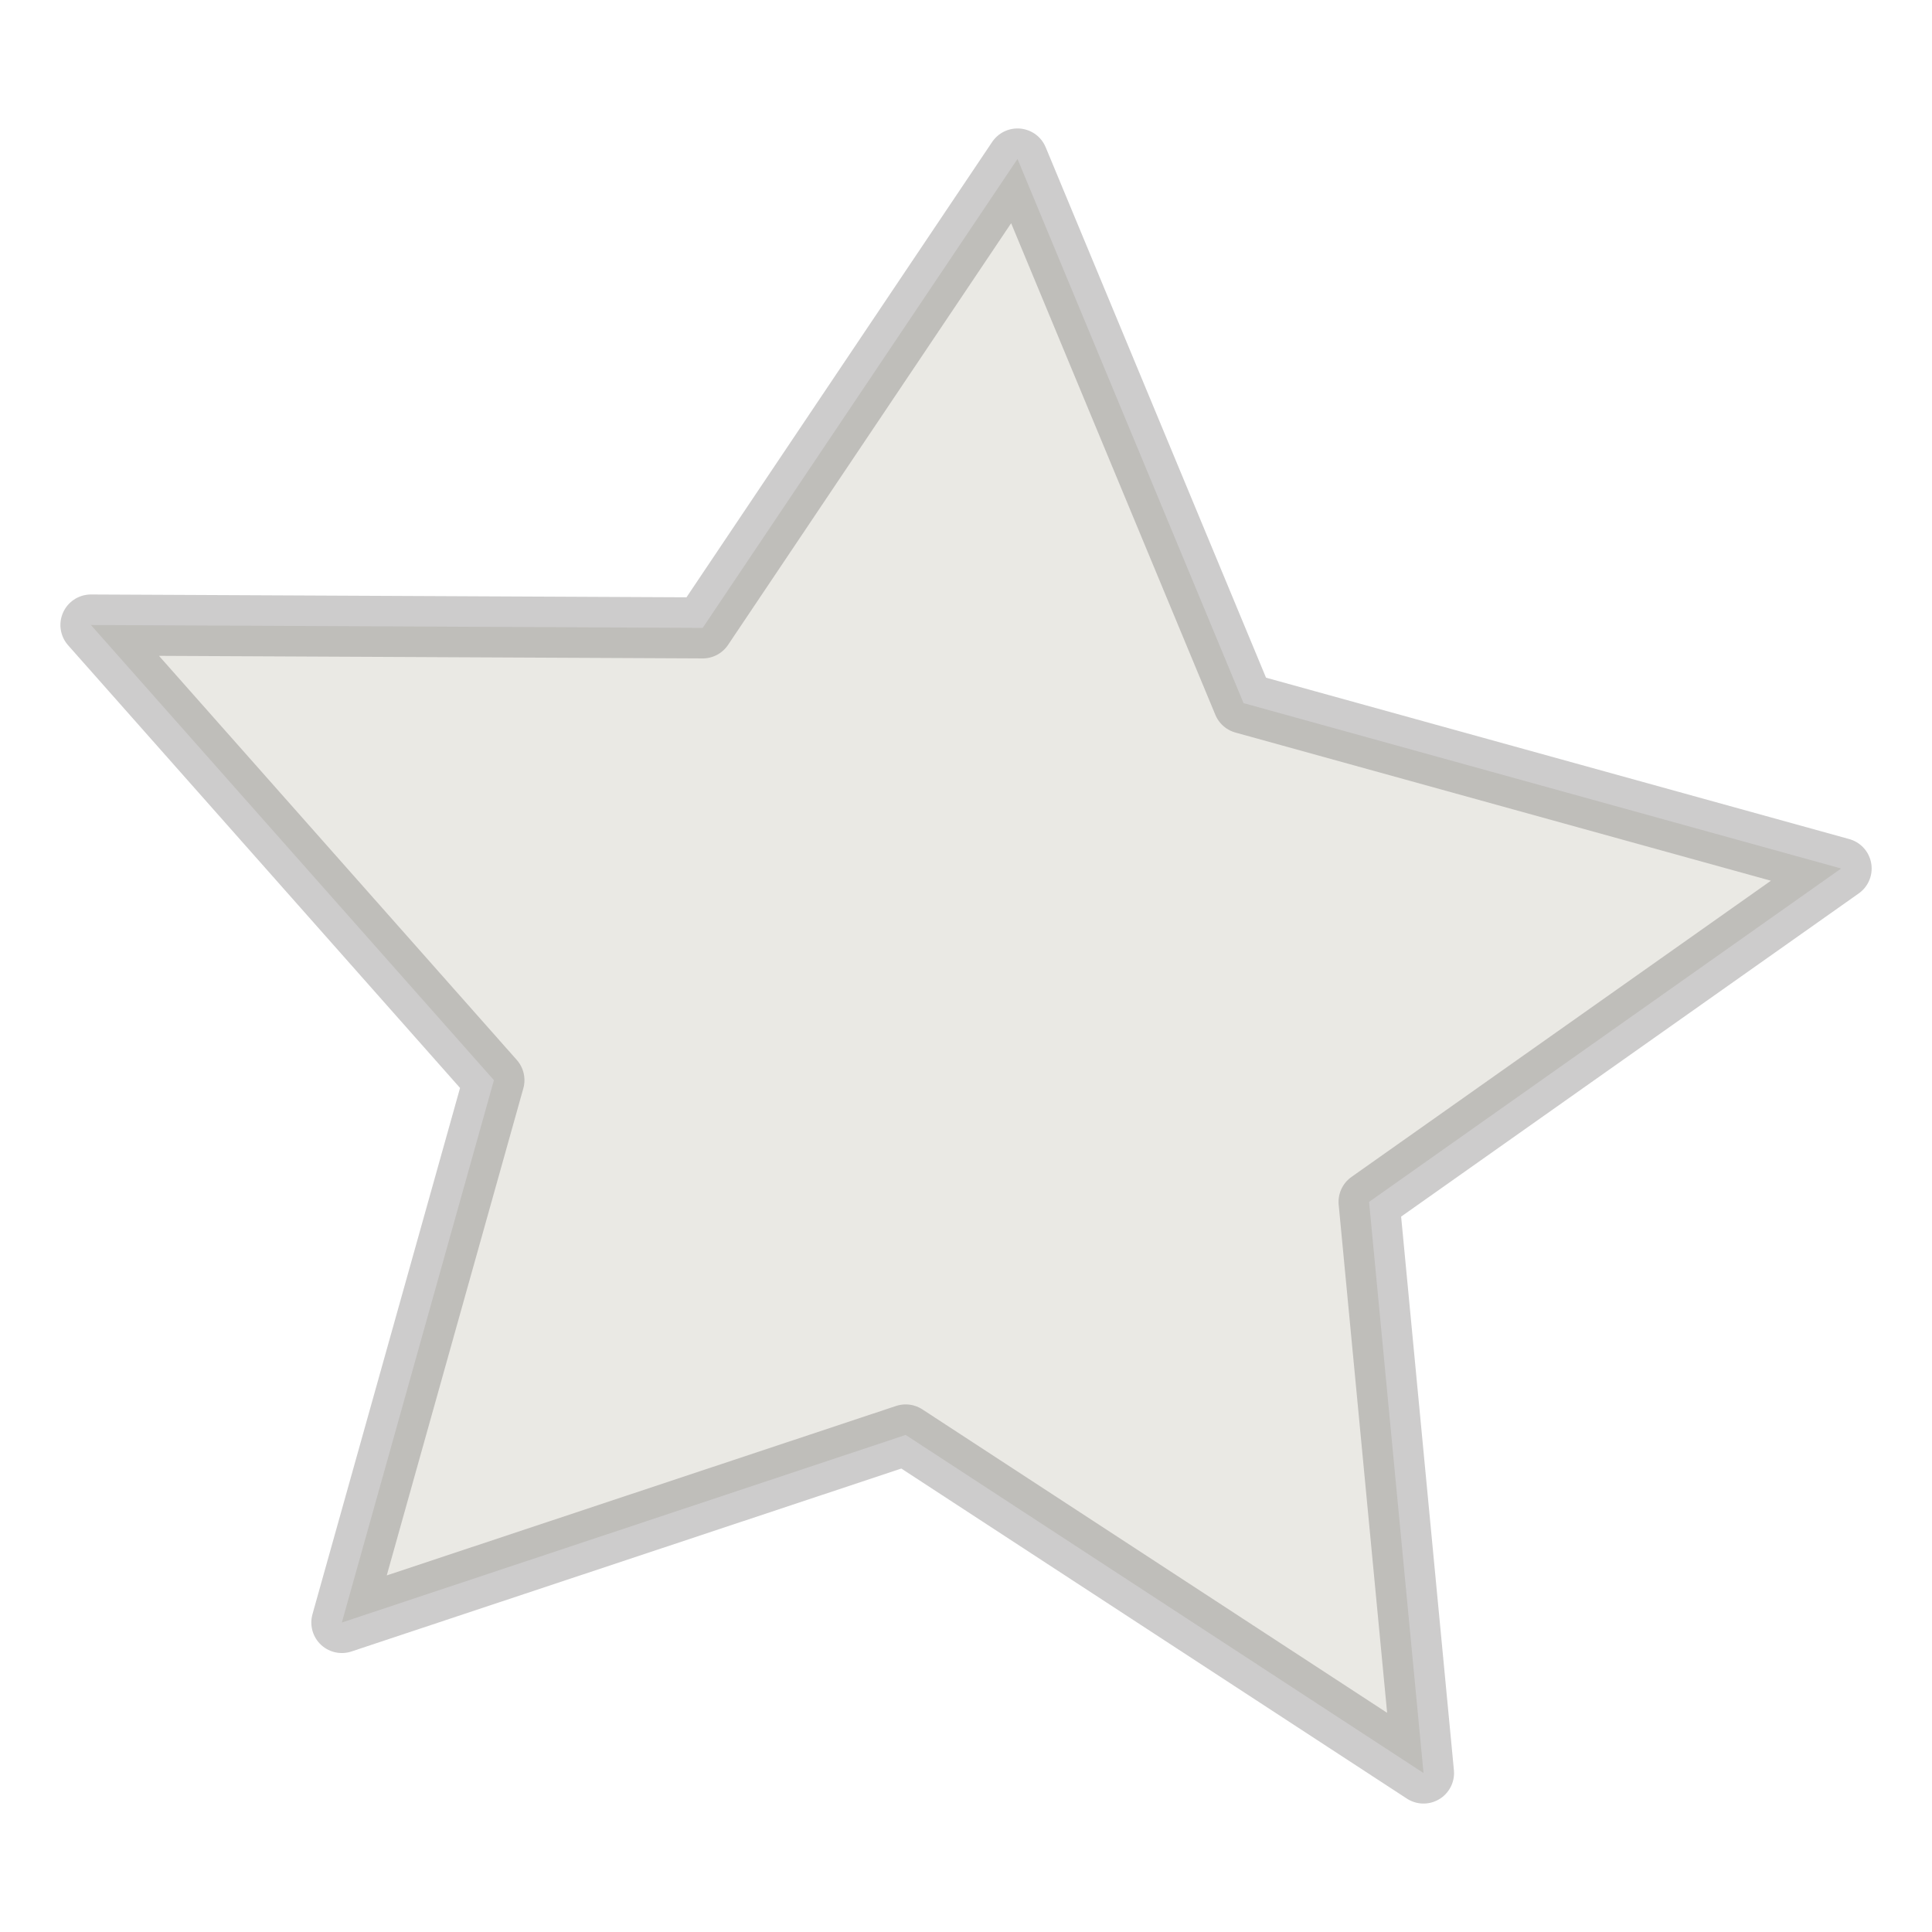 <?xml version="1.0" encoding="UTF-8" standalone="no"?>
<!-- Created with Inkscape (http://www.inkscape.org/) -->

<svg
   xmlns:dc="http://purl.org/dc/elements/1.1/"
   xmlns:cc="http://creativecommons.org/ns#"
   xmlns:rdf="http://www.w3.org/1999/02/22-rdf-syntax-ns#"
   xmlns:svg="http://www.w3.org/2000/svg"
   xmlns="http://www.w3.org/2000/svg"
   xmlns:sodipodi="http://sodipodi.sourceforge.net/DTD/sodipodi-0.dtd"
   xmlns:inkscape="http://www.inkscape.org/namespaces/inkscape"
   width="32"
   height="32"
   id="svg2"
   sodipodi:version="0.32"
   inkscape:version="0.92.1 r15371"
   sodipodi:docname="star-0.svg"
   inkscape:output_extension="org.inkscape.output.svg.inkscape"
   version="1.0">
  <defs
     id="defs4" />
  <sodipodi:namedview
     id="base"
     pagecolor="#ffffff"
     bordercolor="#666666"
     borderopacity="1.0"
     inkscape:pageopacity="0.0"
     inkscape:pageshadow="2"
     inkscape:zoom="6.8944088"
     inkscape:cx="-9.1055056"
     inkscape:cy="23.57287"
     inkscape:document-units="px"
     inkscape:current-layer="layer1"
     showguides="true"
     inkscape:guide-bbox="true"
     inkscape:window-width="1884"
     inkscape:window-height="1051"
     inkscape:window-x="0"
     inkscape:window-y="0"
     showgrid="false"
     inkscape:window-maximized="1" />
  <g
     inkscape:label="Calque 1"
     inkscape:groupmode="layer"
     id="layer1"
     transform="translate(-144.97,-124.618)">
    <path
       style="opacity:0.34;fill:#c4c1b1;fill-opacity:1;stroke:#6d6c6c;stroke-width:1.011;stroke-linejoin:round;stroke-miterlimit:4;stroke-dasharray:none;stroke-opacity:1"
       d="m 168.548,153.985 -8.577,-5.6 -9.339,3.107 2.519,-8.983 -6.675,-7.539 10.133,0.048 5.214,-7.767 3.744,9.013 9.898,2.739 -7.819,5.522 z"
       id="path4553"
       inkscape:connector-curvature="0" />
  </g>
</svg>
